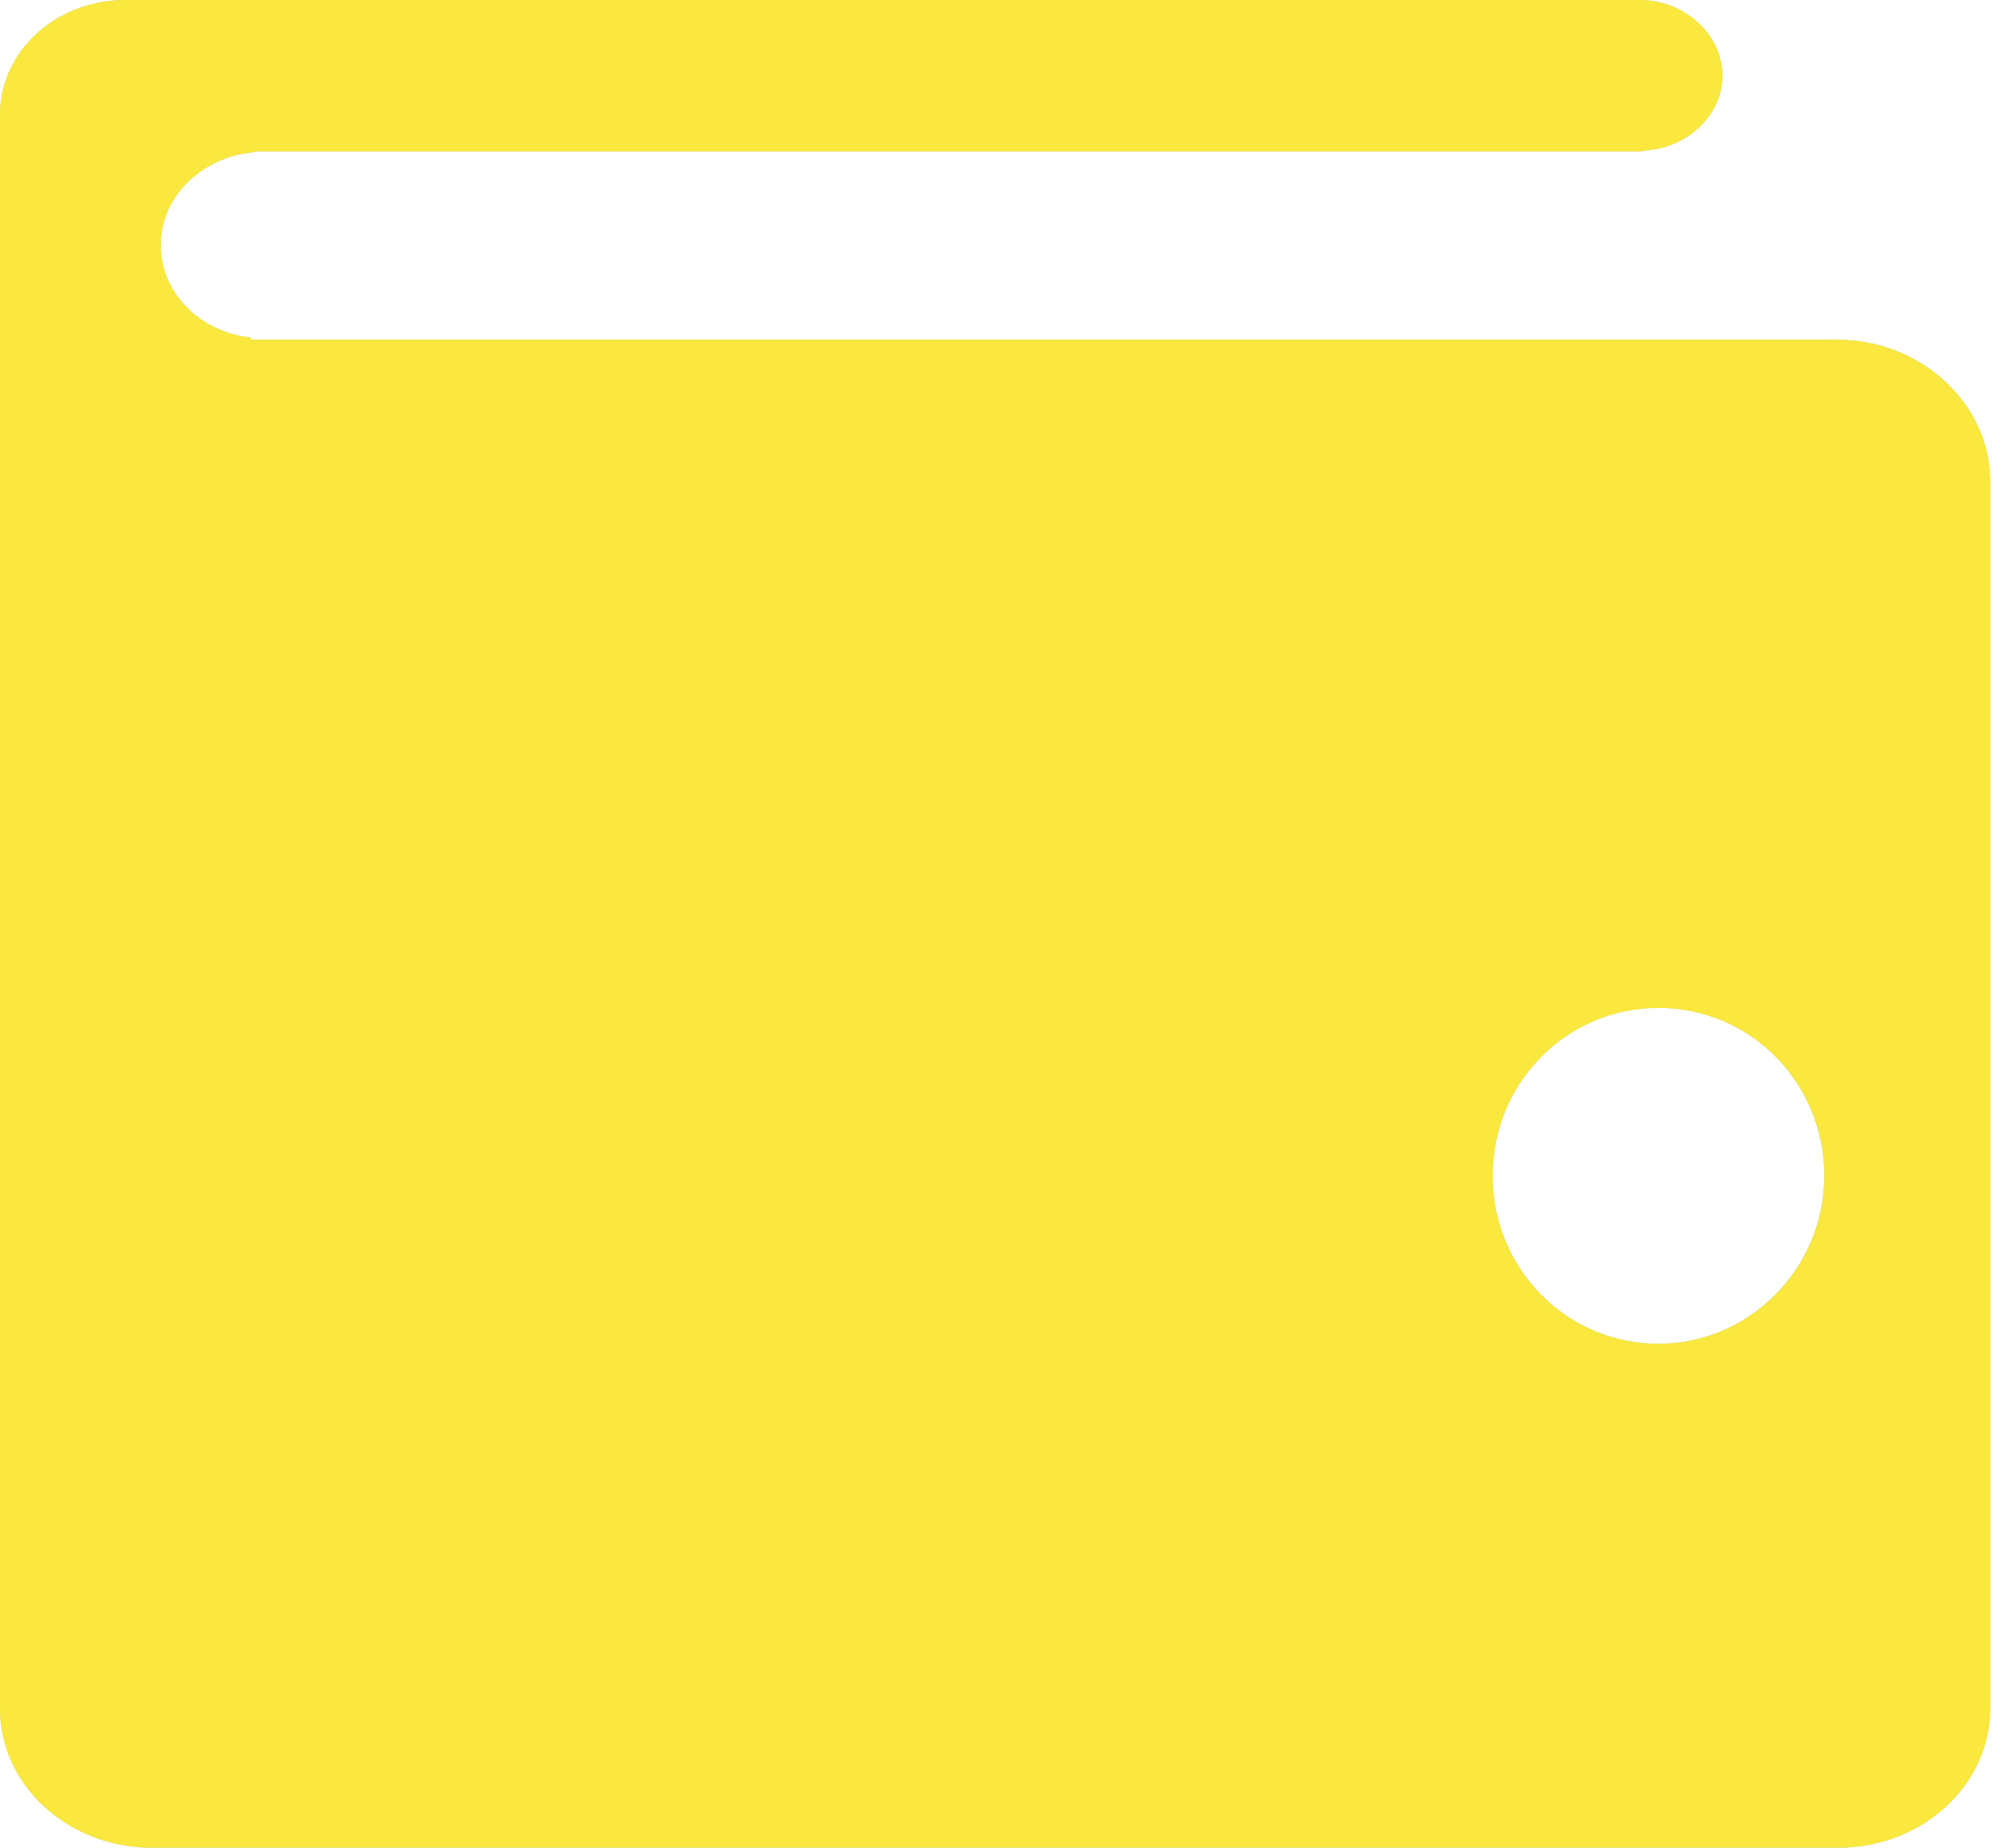 <?xml version="1.0" encoding="UTF-8"?>
<svg width="13px" height="12px" viewBox="0 0 13 12" version="1.1" xmlns="http://www.w3.org/2000/svg" xmlns:xlink="http://www.w3.org/1999/xlink">
    <!-- Generator: Sketch 55.2 (78181) - https://sketchapp.com -->
    <title>Group 2</title>
    <desc>Created with Sketch.</desc>
    <g id="community-page" stroke="none" stroke-width="1" fill="none" fill-rule="evenodd">
        <g transform="translate(-33, -268)" fill-rule="nonzero" id="Group-2">
            <g transform="translate(32, 267)">
                <path d="M12.927,3.206 L10.406,3.206 L2.628,3.206 L2.628,3.192 C2.296,3.156 2.043,2.902 2.043,2.591 C2.043,2.28 2.304,2.027 2.628,1.991 C2.644,1.991 2.652,1.984 2.668,1.984 L11.647,1.984 C11.663,1.984 11.678,1.976 11.694,1.976 C11.963,1.955 12.184,1.745 12.184,1.492 C12.184,1.224 11.939,1 11.647,1 L1.83,1 C1.83,1 1.822,1 1.822,1 C1.822,1 1.814,1 1.814,1 C1.364,1 1,1.333 1,1.745 L1,4.11 C1,4.11 1,4.11 1,4.11 L1,12.096 C1,12.595 1.443,13 1.988,13 L12.935,13 C13.48,13 13.923,12.595 13.923,12.096 L13.923,4.11 C13.915,3.618 13.473,3.206 12.927,3.206 Z M11.769,9.727 C11.173,9.727 10.692,9.24 10.692,8.636 C10.692,8.032 11.173,7.545 11.769,7.545 C12.366,7.545 12.846,8.032 12.846,8.636 C12.846,9.24 12.357,9.727 11.769,9.727 Z" id="Shape" fill="#ABC3D2"></path>
                <g id="Shape-Copy" transform="translate(0.462, 0.091)" fill="#FAE83E">
                    <path d="M12.466,3.115 L9.944,3.115 L2.167,3.115 L2.167,3.101 C1.835,3.065 1.582,2.811 1.582,2.5 C1.582,2.189 1.843,1.936 2.167,1.9 C2.182,1.9 2.19,1.893 2.206,1.893 L11.185,1.893 C11.201,1.893 11.217,1.886 11.233,1.886 C11.501,1.864 11.723,1.654 11.723,1.401 C11.723,1.133 11.478,0.909 11.185,0.909 L1.368,0.909 C1.368,0.909 1.36,0.909 1.36,0.909 C1.36,0.909 1.353,0.909 1.353,0.909 C0.902,0.909 0.538,1.242 0.538,1.654 L0.538,4.019 C0.538,4.019 0.538,4.019 0.538,4.019 L0.538,12.005 C0.538,12.504 0.981,12.909 1.526,12.909 L12.474,12.909 C13.019,12.909 13.462,12.504 13.462,12.005 L13.462,4.019 C13.454,3.528 13.011,3.115 12.466,3.115 Z M11.308,9.636 C10.711,9.636 10.231,9.15 10.231,8.545 C10.231,7.941 10.711,7.455 11.308,7.455 C11.904,7.455 12.385,7.941 12.385,8.545 C12.385,9.15 11.895,9.636 11.308,9.636 Z"></path>
                </g>
            </g>
        </g>
    </g>
</svg>